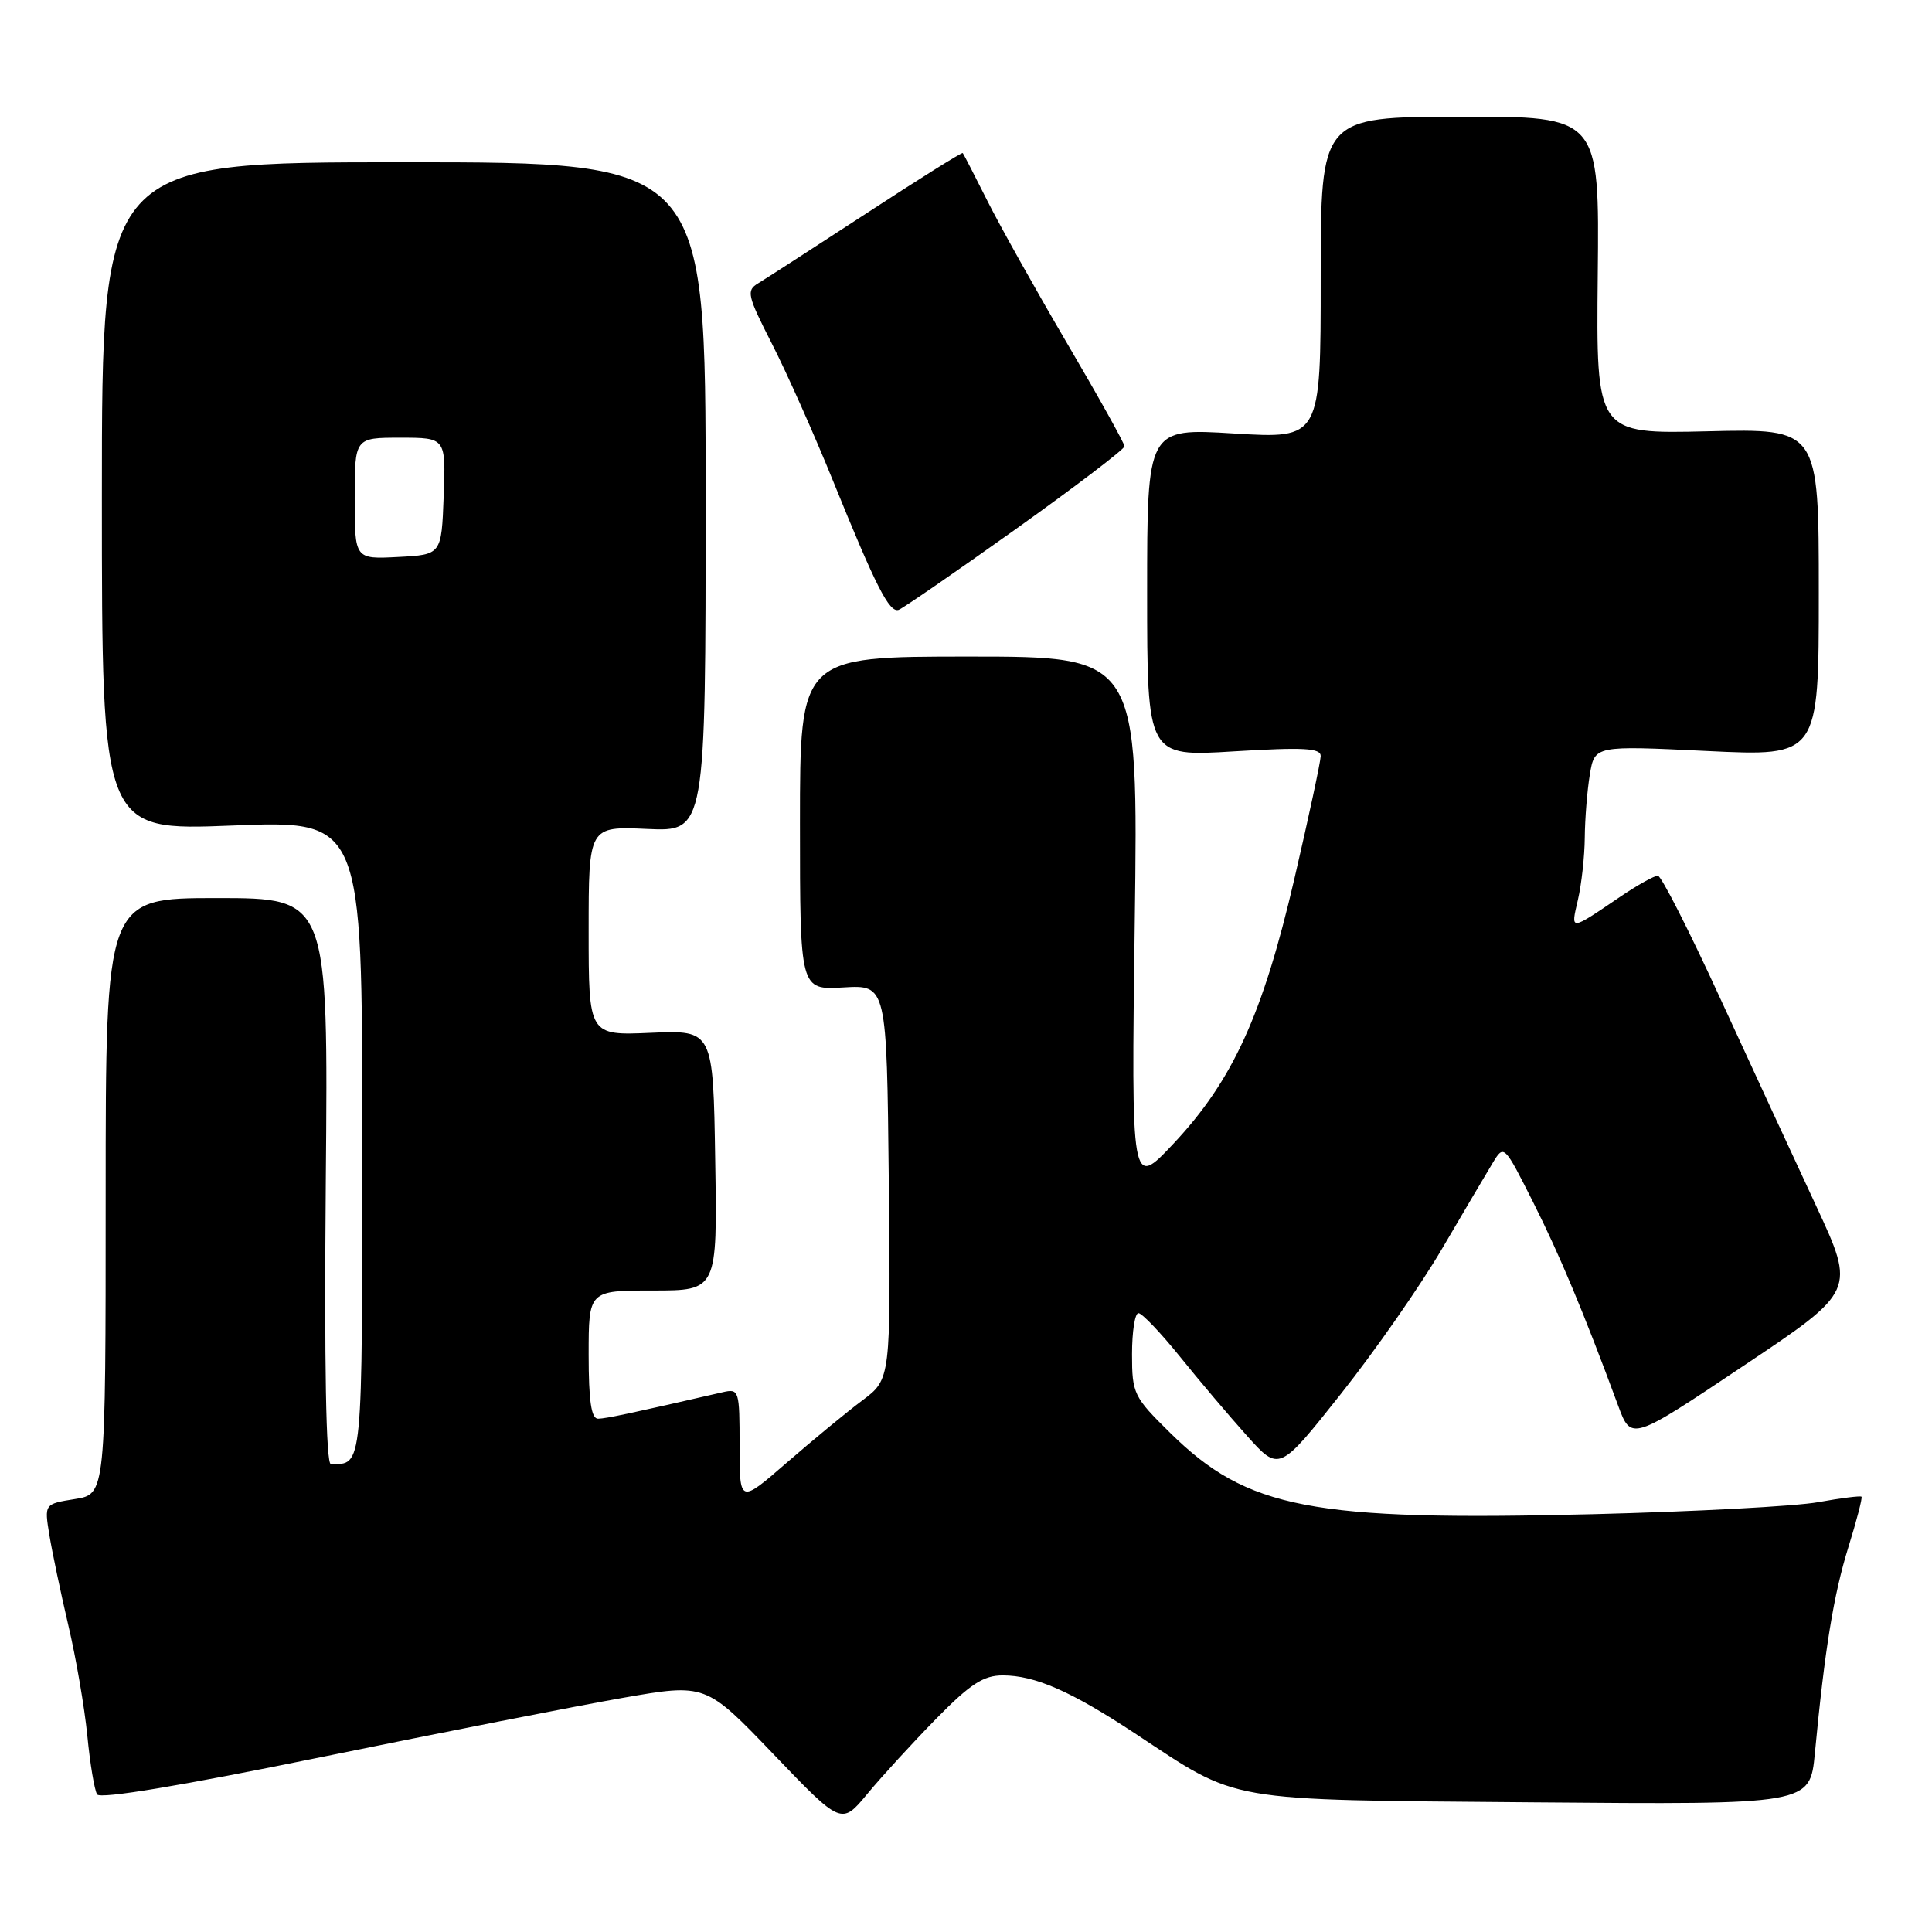 <?xml version="1.0" encoding="UTF-8" standalone="no"?>
<!DOCTYPE svg PUBLIC "-//W3C//DTD SVG 1.1//EN" "http://www.w3.org/Graphics/SVG/1.1/DTD/svg11.dtd" >
<svg xmlns="http://www.w3.org/2000/svg" xmlns:xlink="http://www.w3.org/1999/xlink" version="1.1" viewBox="0 0 256 256">
 <g >
 <path fill="currentColor"
d=" M 124.04 227.75 C 128.57 223.13 130.31 222.00 132.87 222.00 C 137.13 222.00 141.89 224.08 150.32 229.64 C 164.41 238.93 161.72 238.46 203.16 238.82 C 239.83 239.13 239.83 239.13 240.48 232.32 C 241.79 218.50 242.97 211.29 244.92 205.01 C 246.02 201.48 246.80 198.47 246.66 198.32 C 246.51 198.18 243.94 198.50 240.95 199.04 C 237.95 199.59 224.47 200.30 211.00 200.64 C 173.73 201.56 165.29 199.94 155.05 189.86 C 150.21 185.10 150.00 184.66 150.00 179.44 C 150.00 176.45 150.38 174.00 150.85 174.00 C 151.32 174.00 153.79 176.59 156.34 179.75 C 158.88 182.91 162.89 187.64 165.23 190.25 C 169.50 195.01 169.50 195.01 177.70 184.67 C 182.21 178.98 188.25 170.31 191.11 165.41 C 193.98 160.51 197.00 155.40 197.81 154.06 C 199.28 151.64 199.31 151.68 203.15 159.30 C 206.69 166.34 209.86 173.93 214.40 186.22 C 216.14 190.94 216.14 190.94 231.01 180.99 C 245.88 171.05 245.88 171.05 240.64 159.77 C 237.75 153.57 232.04 141.20 227.94 132.29 C 223.85 123.37 220.13 116.06 219.68 116.04 C 219.23 116.02 216.98 117.27 214.68 118.83 C 207.94 123.40 208.12 123.38 209.08 119.24 C 209.56 117.18 209.97 113.47 209.99 111.00 C 210.01 108.53 210.31 104.76 210.66 102.64 C 211.30 98.79 211.30 98.79 226.15 99.51 C 241.00 100.23 241.00 100.23 241.00 78.51 C 241.00 56.79 241.00 56.79 226.25 57.15 C 211.50 57.50 211.50 57.50 211.71 36.46 C 211.93 15.43 211.93 15.43 193.46 15.46 C 175.00 15.50 175.00 15.50 175.00 36.82 C 175.00 58.14 175.00 58.14 163.50 57.44 C 152.00 56.73 152.00 56.73 152.00 78.50 C 152.00 100.27 152.00 100.27 163.50 99.56 C 172.73 99.00 175.00 99.12 175.00 100.18 C 174.99 100.90 173.42 108.25 171.50 116.50 C 167.33 134.44 163.33 143.19 155.50 151.53 C 149.89 157.50 149.89 157.50 150.36 122.25 C 150.83 87.00 150.83 87.00 128.41 87.00 C 106.00 87.00 106.00 87.00 106.00 109.09 C 106.00 131.18 106.00 131.18 111.75 130.84 C 117.50 130.50 117.50 130.50 117.77 156.62 C 118.03 182.74 118.03 182.74 114.27 185.56 C 112.19 187.11 107.69 190.83 104.25 193.81 C 98.00 199.24 98.00 199.24 98.00 191.60 C 98.00 184.19 97.93 183.98 95.75 184.48 C 83.75 187.24 80.32 187.97 79.25 187.99 C 78.35 188.00 78.00 185.64 78.00 179.50 C 78.00 171.00 78.00 171.00 86.52 171.00 C 95.05 171.00 95.05 171.00 94.77 153.75 C 94.50 136.50 94.50 136.50 86.25 136.85 C 78.00 137.21 78.00 137.21 78.00 123.35 C 78.00 109.49 78.00 109.49 85.75 109.84 C 93.50 110.19 93.50 110.19 93.50 65.84 C 93.50 21.50 93.50 21.50 53.50 21.50 C 13.50 21.50 13.50 21.50 13.50 65.79 C 13.50 110.08 13.50 110.08 30.75 109.39 C 48.00 108.70 48.00 108.70 48.00 150.74 C 48.00 195.05 48.10 194.00 43.84 194.00 C 43.20 194.00 42.96 180.88 43.17 156.50 C 43.50 119.00 43.50 119.00 28.75 119.00 C 14.00 119.00 14.00 119.00 14.00 158.49 C 14.00 197.98 14.00 197.98 9.94 198.63 C 5.87 199.28 5.87 199.28 6.54 203.39 C 6.91 205.65 8.04 211.03 9.05 215.35 C 10.07 219.66 11.20 226.25 11.57 229.98 C 11.93 233.71 12.52 237.22 12.87 237.77 C 13.27 238.41 24.09 236.61 42.50 232.84 C 58.45 229.58 76.45 226.04 82.50 224.98 C 93.50 223.06 93.50 223.06 102.50 232.45 C 111.50 241.84 111.50 241.84 114.95 237.67 C 116.85 235.38 120.94 230.91 124.04 227.75 Z  M 134.51 70.17 C 142.48 64.48 149.00 59.52 149.00 59.14 C 149.00 58.75 145.58 52.62 141.40 45.50 C 137.23 38.39 132.45 29.85 130.79 26.53 C 129.12 23.21 127.68 20.40 127.57 20.28 C 127.47 20.15 121.72 23.75 114.79 28.28 C 107.86 32.80 101.41 36.97 100.46 37.54 C 98.87 38.49 99.02 39.15 102.28 45.54 C 104.24 49.37 107.90 57.59 110.42 63.81 C 116.06 77.72 117.84 81.22 119.07 80.81 C 119.59 80.64 126.54 75.85 134.51 70.17 Z  M 47.00 66.05 C 47.00 58.00 47.00 58.00 53.04 58.00 C 59.08 58.00 59.08 58.00 58.79 65.75 C 58.50 73.50 58.50 73.50 52.75 73.80 C 47.00 74.10 47.00 74.10 47.00 66.05 Z "/>
</g>
</svg>
